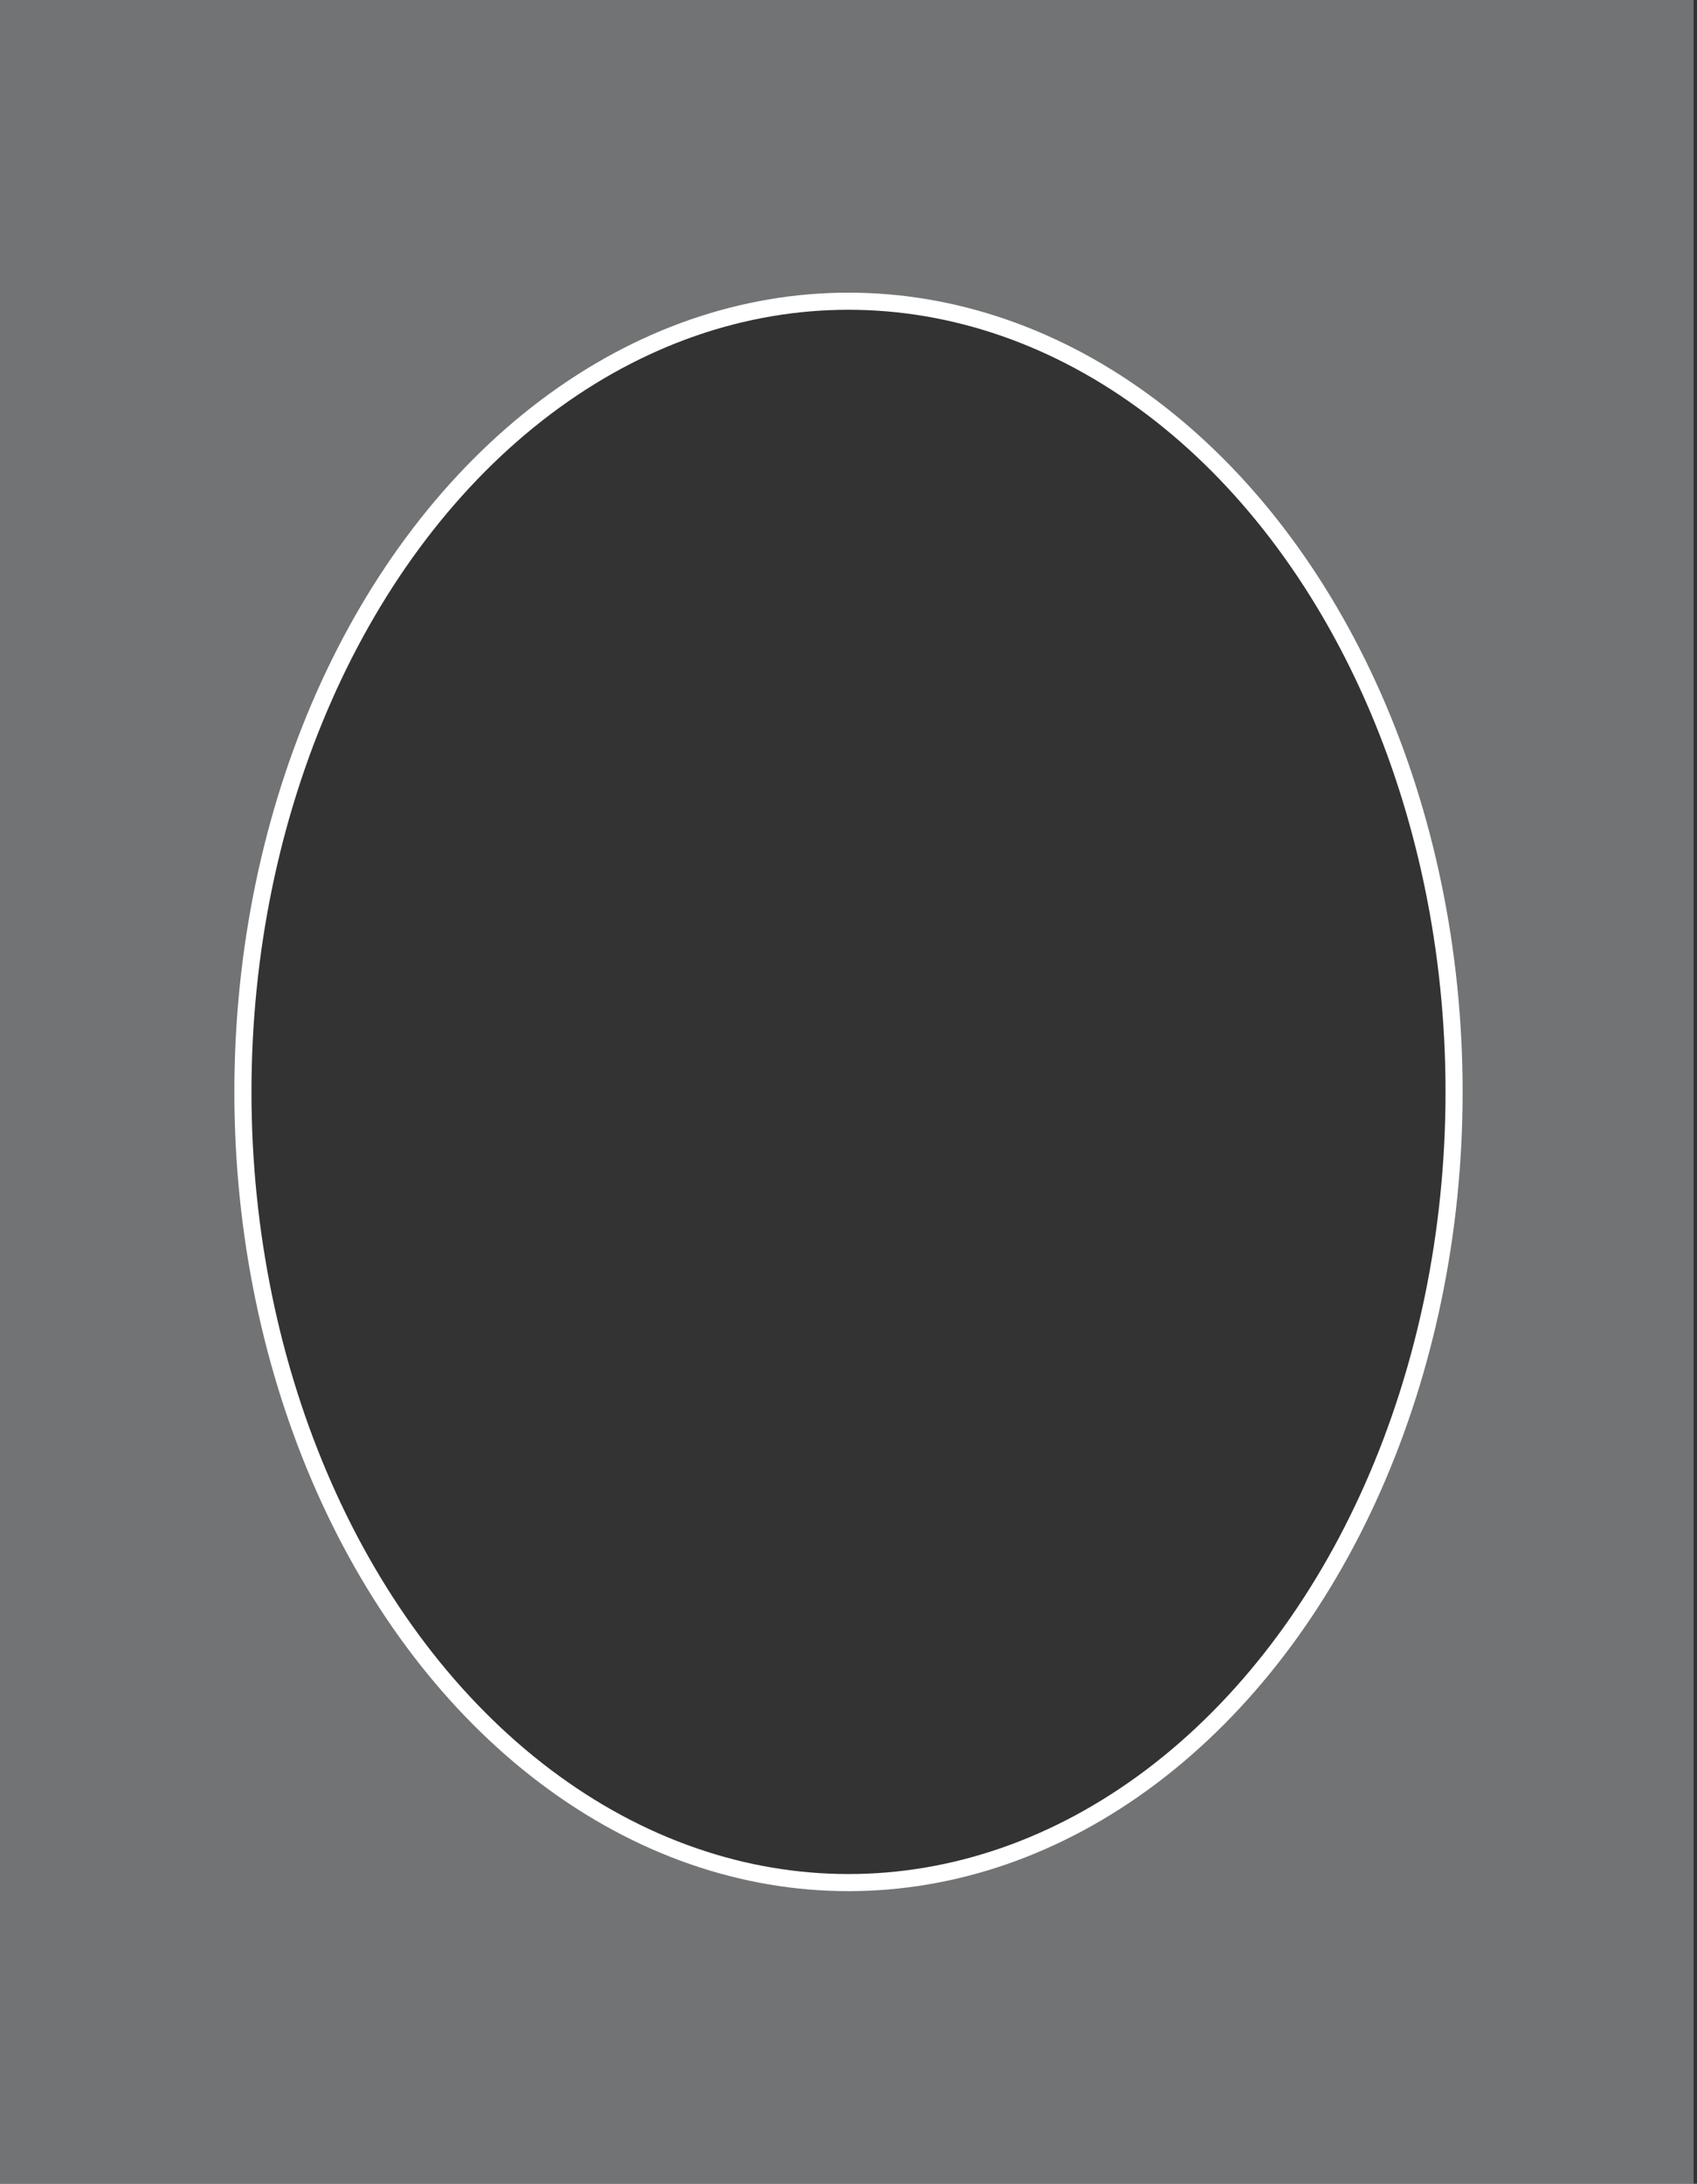 <?xml version="1.0" encoding="UTF-8"?>
<svg id="Layer_1" xmlns="http://www.w3.org/2000/svg" version="1.1" viewBox="0 0 99.2 127.6">
  <rect x="0" y="0" width="99.2" height="127.6" fill="#333333" stroke="none"/>
  <defs>
    <style>
      .white-outline {
      fill: none;
      stroke: #fff;
      stroke-miterlimit: 10;
      }

      .mask {
      fill: #b1b4b6;
      fill-opacity: 0.5;
      }
    </style>
  </defs>
  <path class="mask"
        d="M0-.2V127.8h99V-.2H0ZM49.6,110c-19.6,0-35.4-20.7-35.4-46.2S30,17.6,49.6,17.6s35.4,20.7,35.4,46.2-15.9,46.2-35.4,46.2Z"/>
  <ellipse class="white-outline" cx="49.6" cy="63.8" rx="35.4" ry="46.2"/>
</svg>
